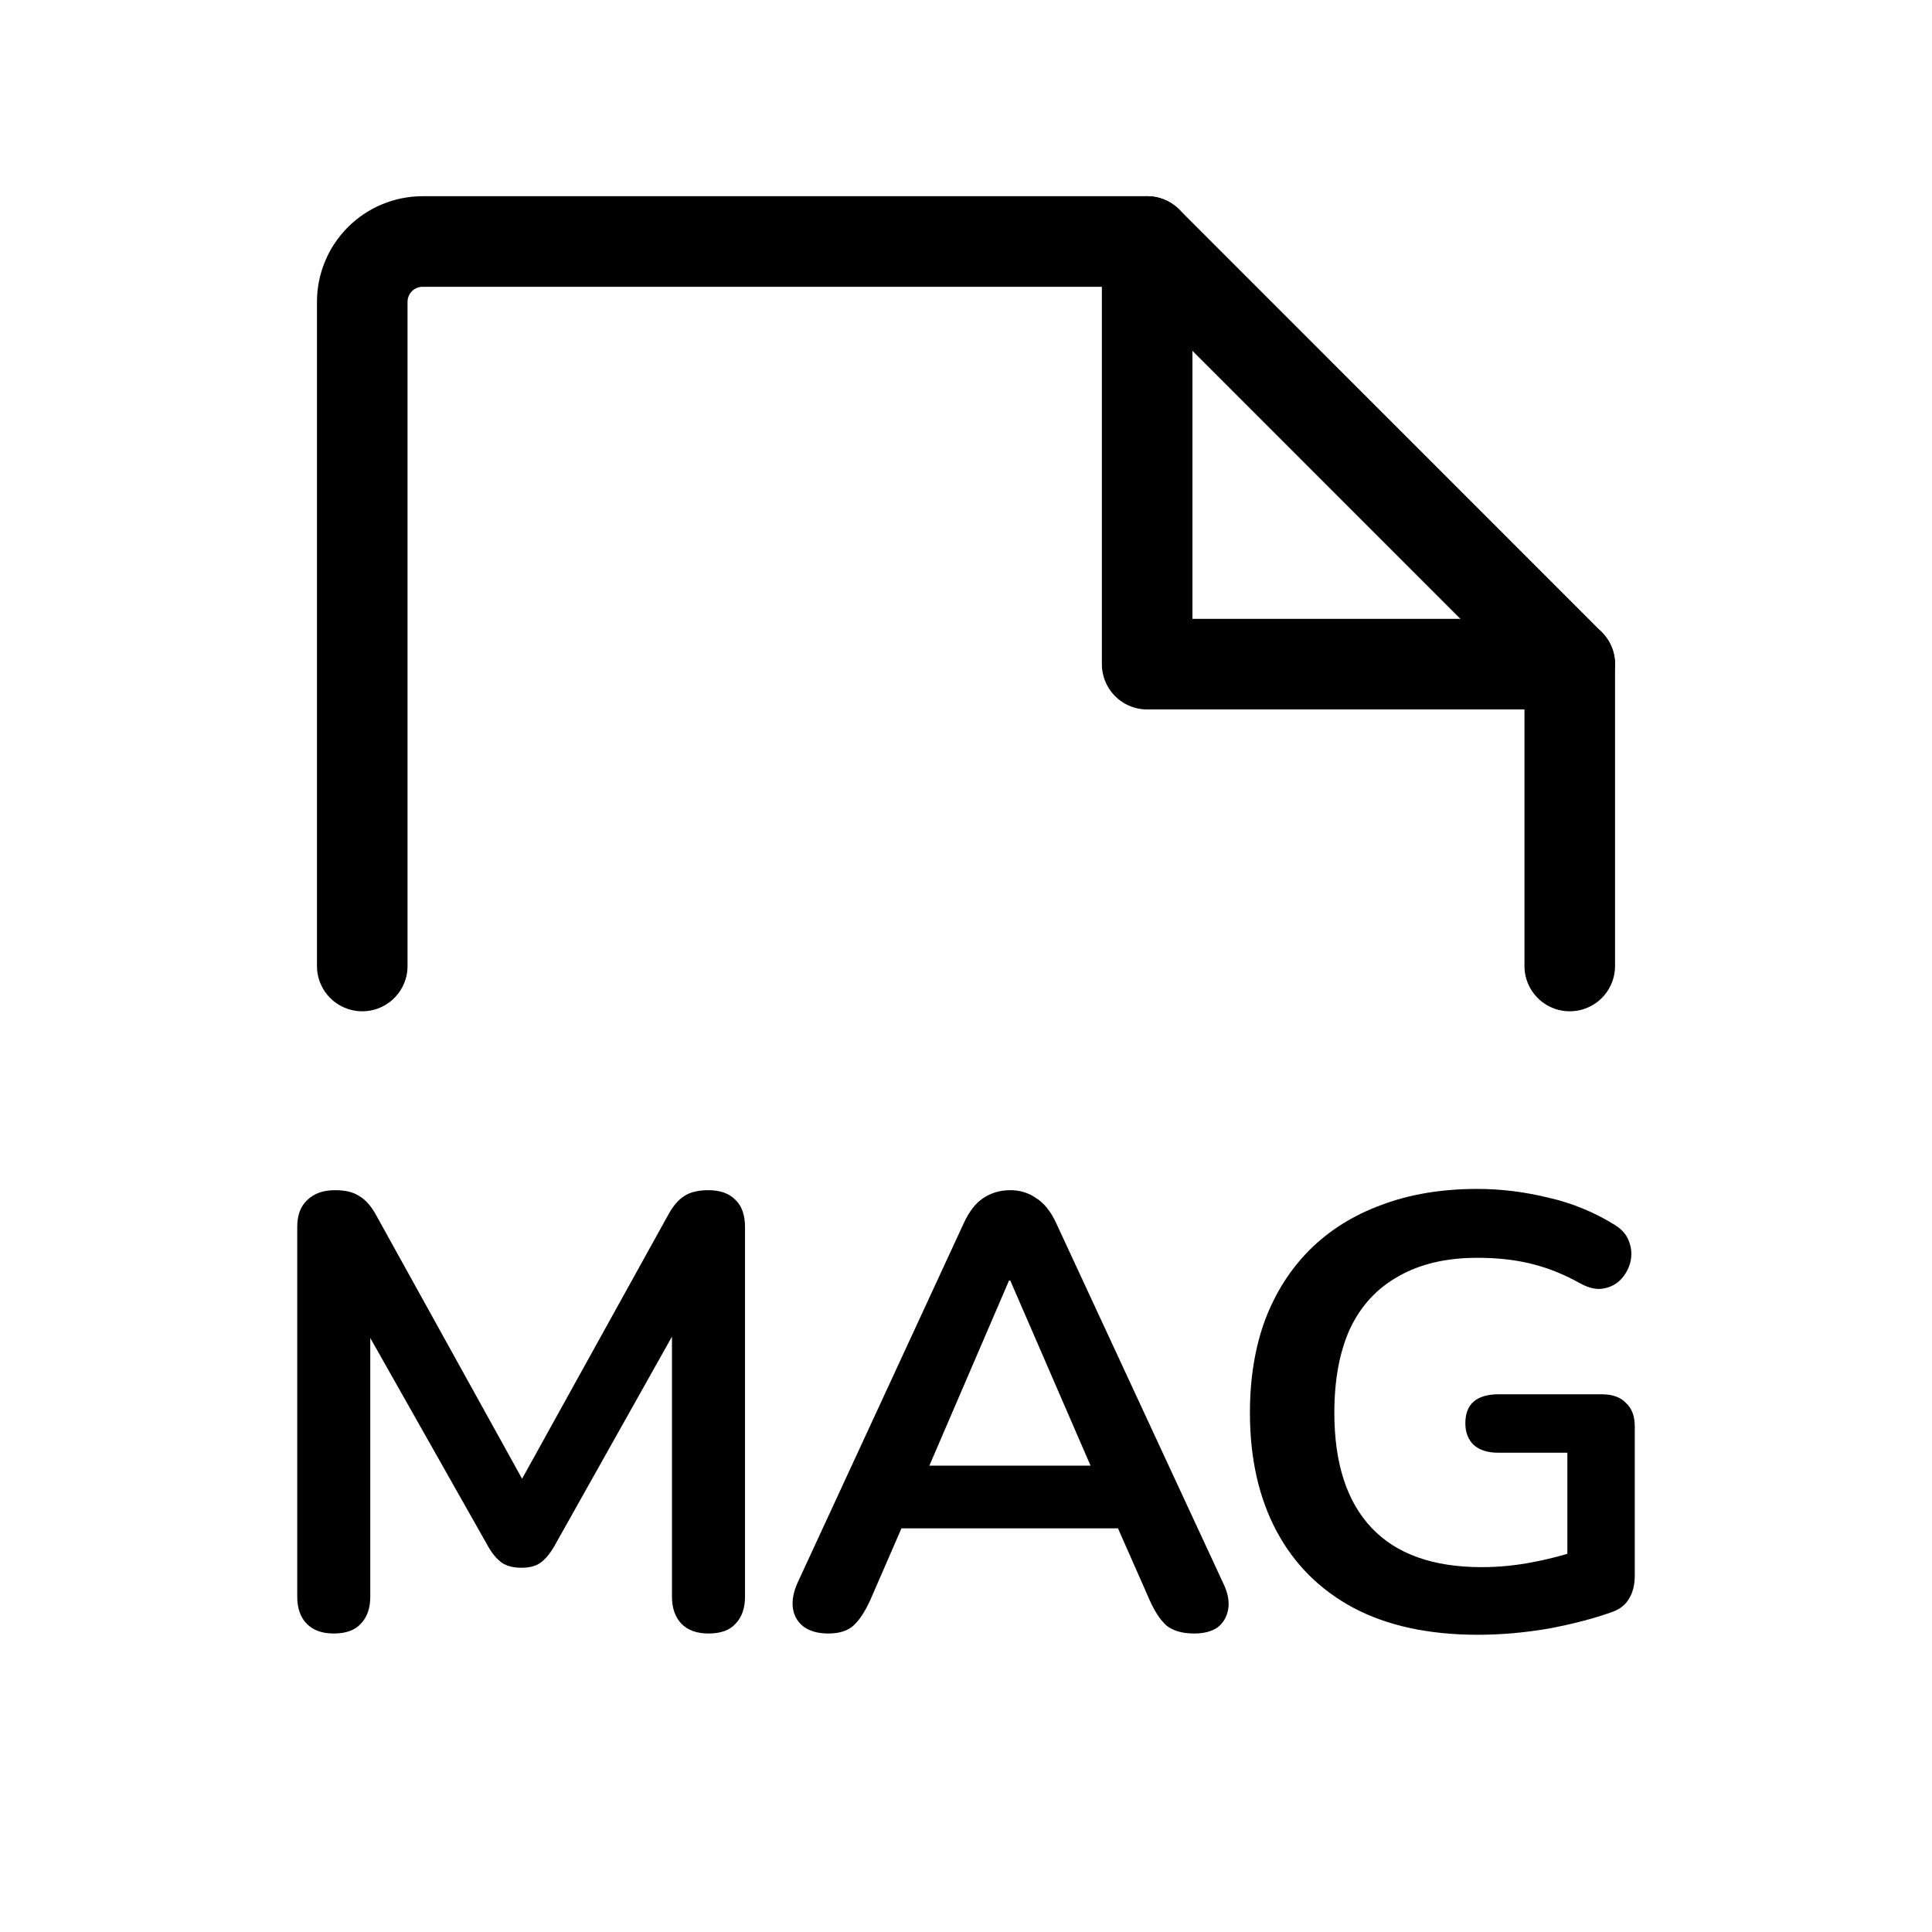 <svg width="26" height="26" viewBox="0 0 26 26" fill="none" xmlns="http://www.w3.org/2000/svg">
<g clip-path="url(#clip0_1_16)">
<path d="M4.875 13V4.062C4.875 3.847 4.961 3.64 5.113 3.488C5.265 3.336 5.472 3.25 5.688 3.25H15.438L21.125 8.938V13" stroke="black" stroke-width="1.219" stroke-linecap="round" stroke-linejoin="round"/>
<path d="M15.438 3.25V8.938H21.125" stroke="black" stroke-width="1.219" stroke-linecap="round" stroke-linejoin="round"/>
<path d="M4.492 21.983C4.333 21.983 4.212 21.939 4.127 21.851C4.042 21.763 4 21.641 4 21.487V16.513C4 16.353 4.045 16.232 4.136 16.149C4.226 16.061 4.35 16.017 4.509 16.017C4.65 16.017 4.76 16.044 4.839 16.099C4.924 16.149 5 16.237 5.068 16.364L7.162 20.146H6.89L8.984 16.364C9.052 16.237 9.125 16.149 9.204 16.099C9.283 16.044 9.394 16.017 9.535 16.017C9.693 16.017 9.815 16.061 9.899 16.149C9.984 16.232 10.026 16.353 10.026 16.513V21.487C10.026 21.641 9.984 21.763 9.899 21.851C9.82 21.939 9.699 21.983 9.535 21.983C9.377 21.983 9.255 21.939 9.17 21.851C9.086 21.763 9.043 21.641 9.043 21.487V17.655H9.23L7.45 20.825C7.393 20.919 7.334 20.988 7.272 21.032C7.21 21.076 7.125 21.098 7.017 21.098C6.91 21.098 6.822 21.076 6.755 21.032C6.687 20.982 6.628 20.913 6.577 20.825L4.78 17.647H4.983V21.487C4.983 21.641 4.941 21.763 4.856 21.851C4.777 21.939 4.655 21.983 4.492 21.983Z" fill="black"/>
<path d="M11.147 21.983C11.011 21.983 10.901 21.953 10.816 21.892C10.737 21.832 10.689 21.752 10.672 21.652C10.655 21.548 10.675 21.432 10.731 21.305L12.969 16.463C13.042 16.303 13.13 16.19 13.232 16.124C13.339 16.052 13.46 16.017 13.596 16.017C13.726 16.017 13.842 16.052 13.944 16.124C14.051 16.19 14.142 16.303 14.215 16.463L16.461 21.305C16.523 21.432 16.546 21.548 16.529 21.652C16.512 21.757 16.464 21.84 16.385 21.901C16.306 21.956 16.201 21.983 16.071 21.983C15.913 21.983 15.789 21.948 15.698 21.876C15.613 21.799 15.537 21.683 15.469 21.528L14.918 20.279L15.376 20.568H11.799L12.257 20.279L11.714 21.528C11.641 21.688 11.565 21.804 11.486 21.876C11.406 21.948 11.293 21.983 11.147 21.983ZM13.579 17.233L12.393 19.989L12.172 19.724H15.003L14.791 19.989L13.596 17.233H13.579Z" fill="black"/>
<path d="M19.89 22C19.228 22 18.669 21.879 18.211 21.636C17.759 21.393 17.415 21.048 17.177 20.601C16.94 20.154 16.821 19.625 16.821 19.012C16.821 18.549 16.889 18.132 17.025 17.763C17.166 17.393 17.366 17.079 17.626 16.819C17.892 16.555 18.214 16.353 18.593 16.215C18.971 16.072 19.401 16 19.881 16C20.197 16 20.514 16.039 20.83 16.116C21.152 16.188 21.455 16.312 21.737 16.488C21.833 16.549 21.895 16.623 21.924 16.712C21.958 16.8 21.963 16.891 21.941 16.985C21.918 17.073 21.876 17.15 21.814 17.217C21.751 17.283 21.672 17.324 21.576 17.341C21.486 17.357 21.384 17.335 21.271 17.274C21.056 17.153 20.839 17.065 20.618 17.01C20.398 16.954 20.152 16.927 19.881 16.927C19.463 16.927 19.11 17.01 18.822 17.175C18.533 17.335 18.316 17.57 18.169 17.879C18.028 18.188 17.957 18.566 17.957 19.012C17.957 19.691 18.124 20.207 18.457 20.56C18.79 20.913 19.285 21.09 19.94 21.09C20.166 21.09 20.395 21.068 20.627 21.023C20.859 20.979 21.085 20.919 21.305 20.841L21.093 21.313V19.55H20.161C20.02 19.55 19.909 19.515 19.83 19.443C19.757 19.371 19.72 19.274 19.72 19.153C19.72 19.026 19.757 18.93 19.83 18.863C19.909 18.797 20.02 18.764 20.161 18.764H21.559C21.701 18.764 21.808 18.803 21.881 18.88C21.96 18.952 22 19.057 22 19.195V21.206C22 21.327 21.975 21.429 21.924 21.512C21.878 21.595 21.802 21.655 21.695 21.694C21.446 21.782 21.161 21.857 20.839 21.917C20.517 21.972 20.2 22 19.89 22Z" fill="black"/>
</g>
<defs>
<clipPath id="clip0_1_16">
<rect width="26" height="26" fill="white"/>
</clipPath>
</defs>
</svg>
